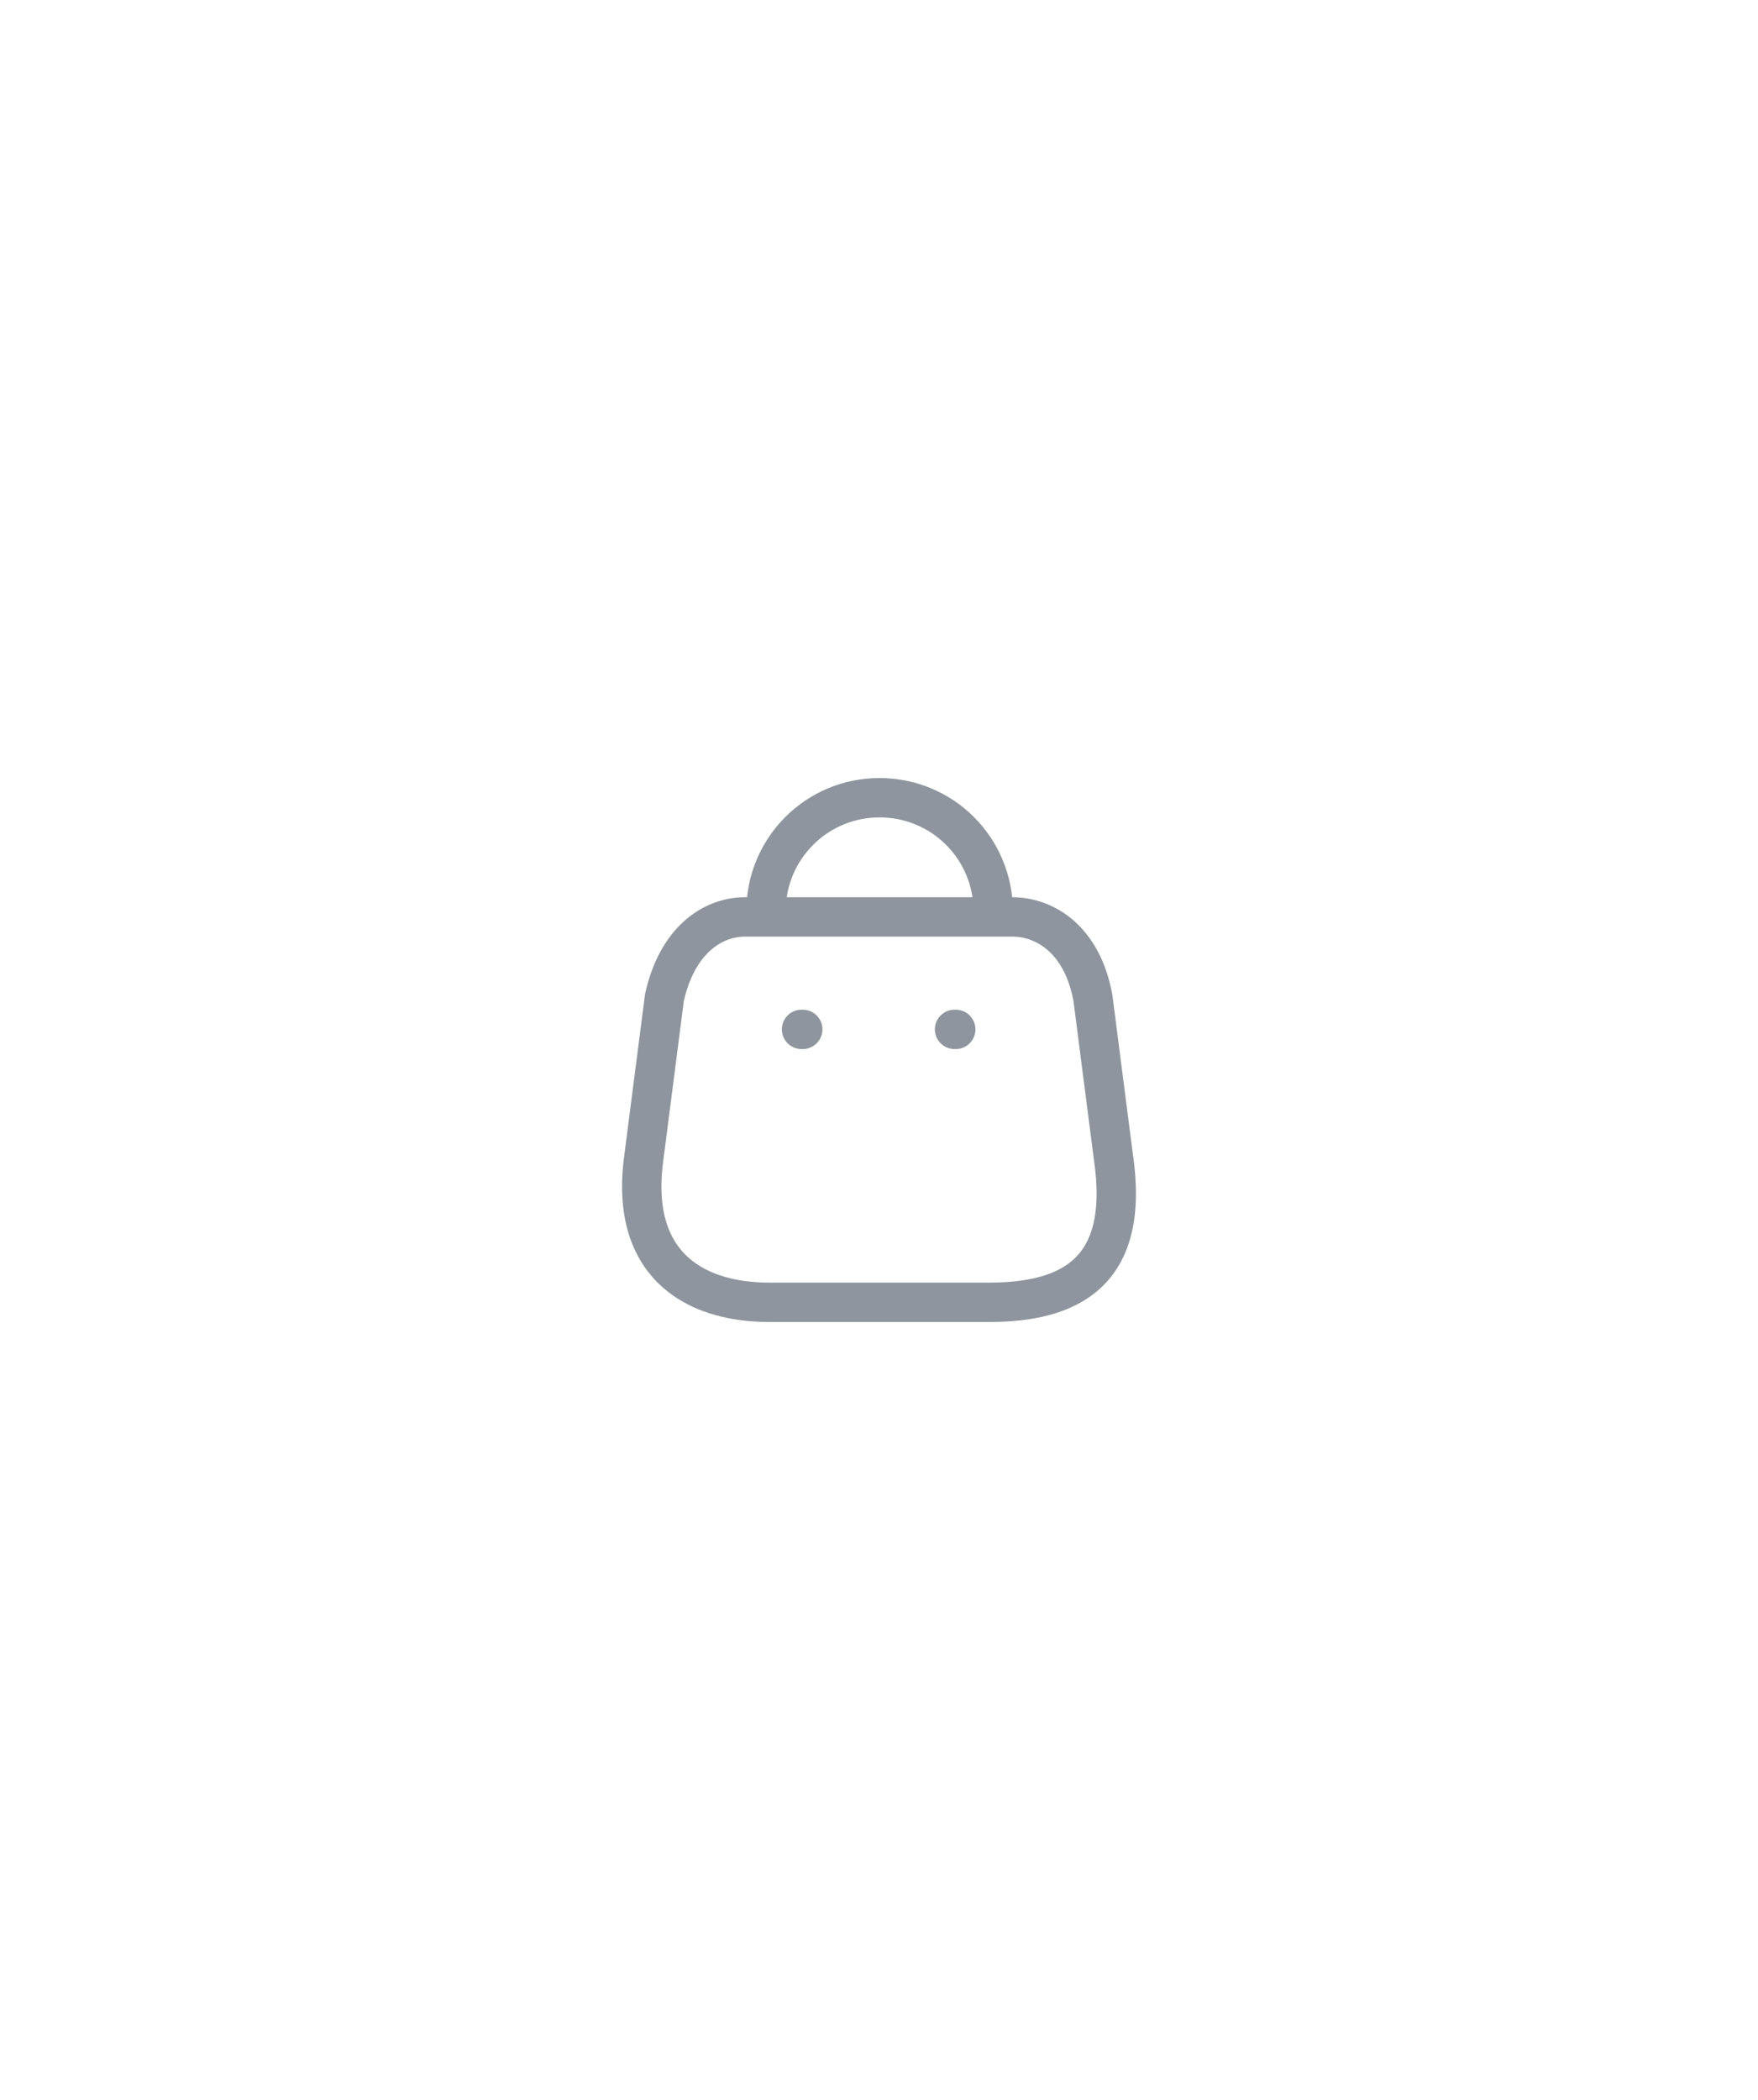 <svg width="67" height="80" viewBox="0 0 67 80" fill="none" xmlns="http://www.w3.org/2000/svg">
<path d="M29.194 34.709C29.194 32.323 31.128 30.389 33.514 30.389C34.663 30.384 35.767 30.837 36.581 31.648C37.395 32.459 37.853 33.56 37.853 34.709M30.548 39.213H30.594M36.379 39.213H36.425M29.331 49.611H37.679C40.745 49.611 43.097 48.503 42.429 44.046L41.651 38.005C41.239 35.78 39.821 34.929 38.576 34.929H28.397C27.134 34.929 25.798 35.844 25.322 38.005L24.544 44.046C23.976 48 26.265 49.611 29.331 49.611Z" stroke="#8F959E" stroke-width="1.5" stroke-linecap="round" stroke-linejoin="round"/>
</svg>
